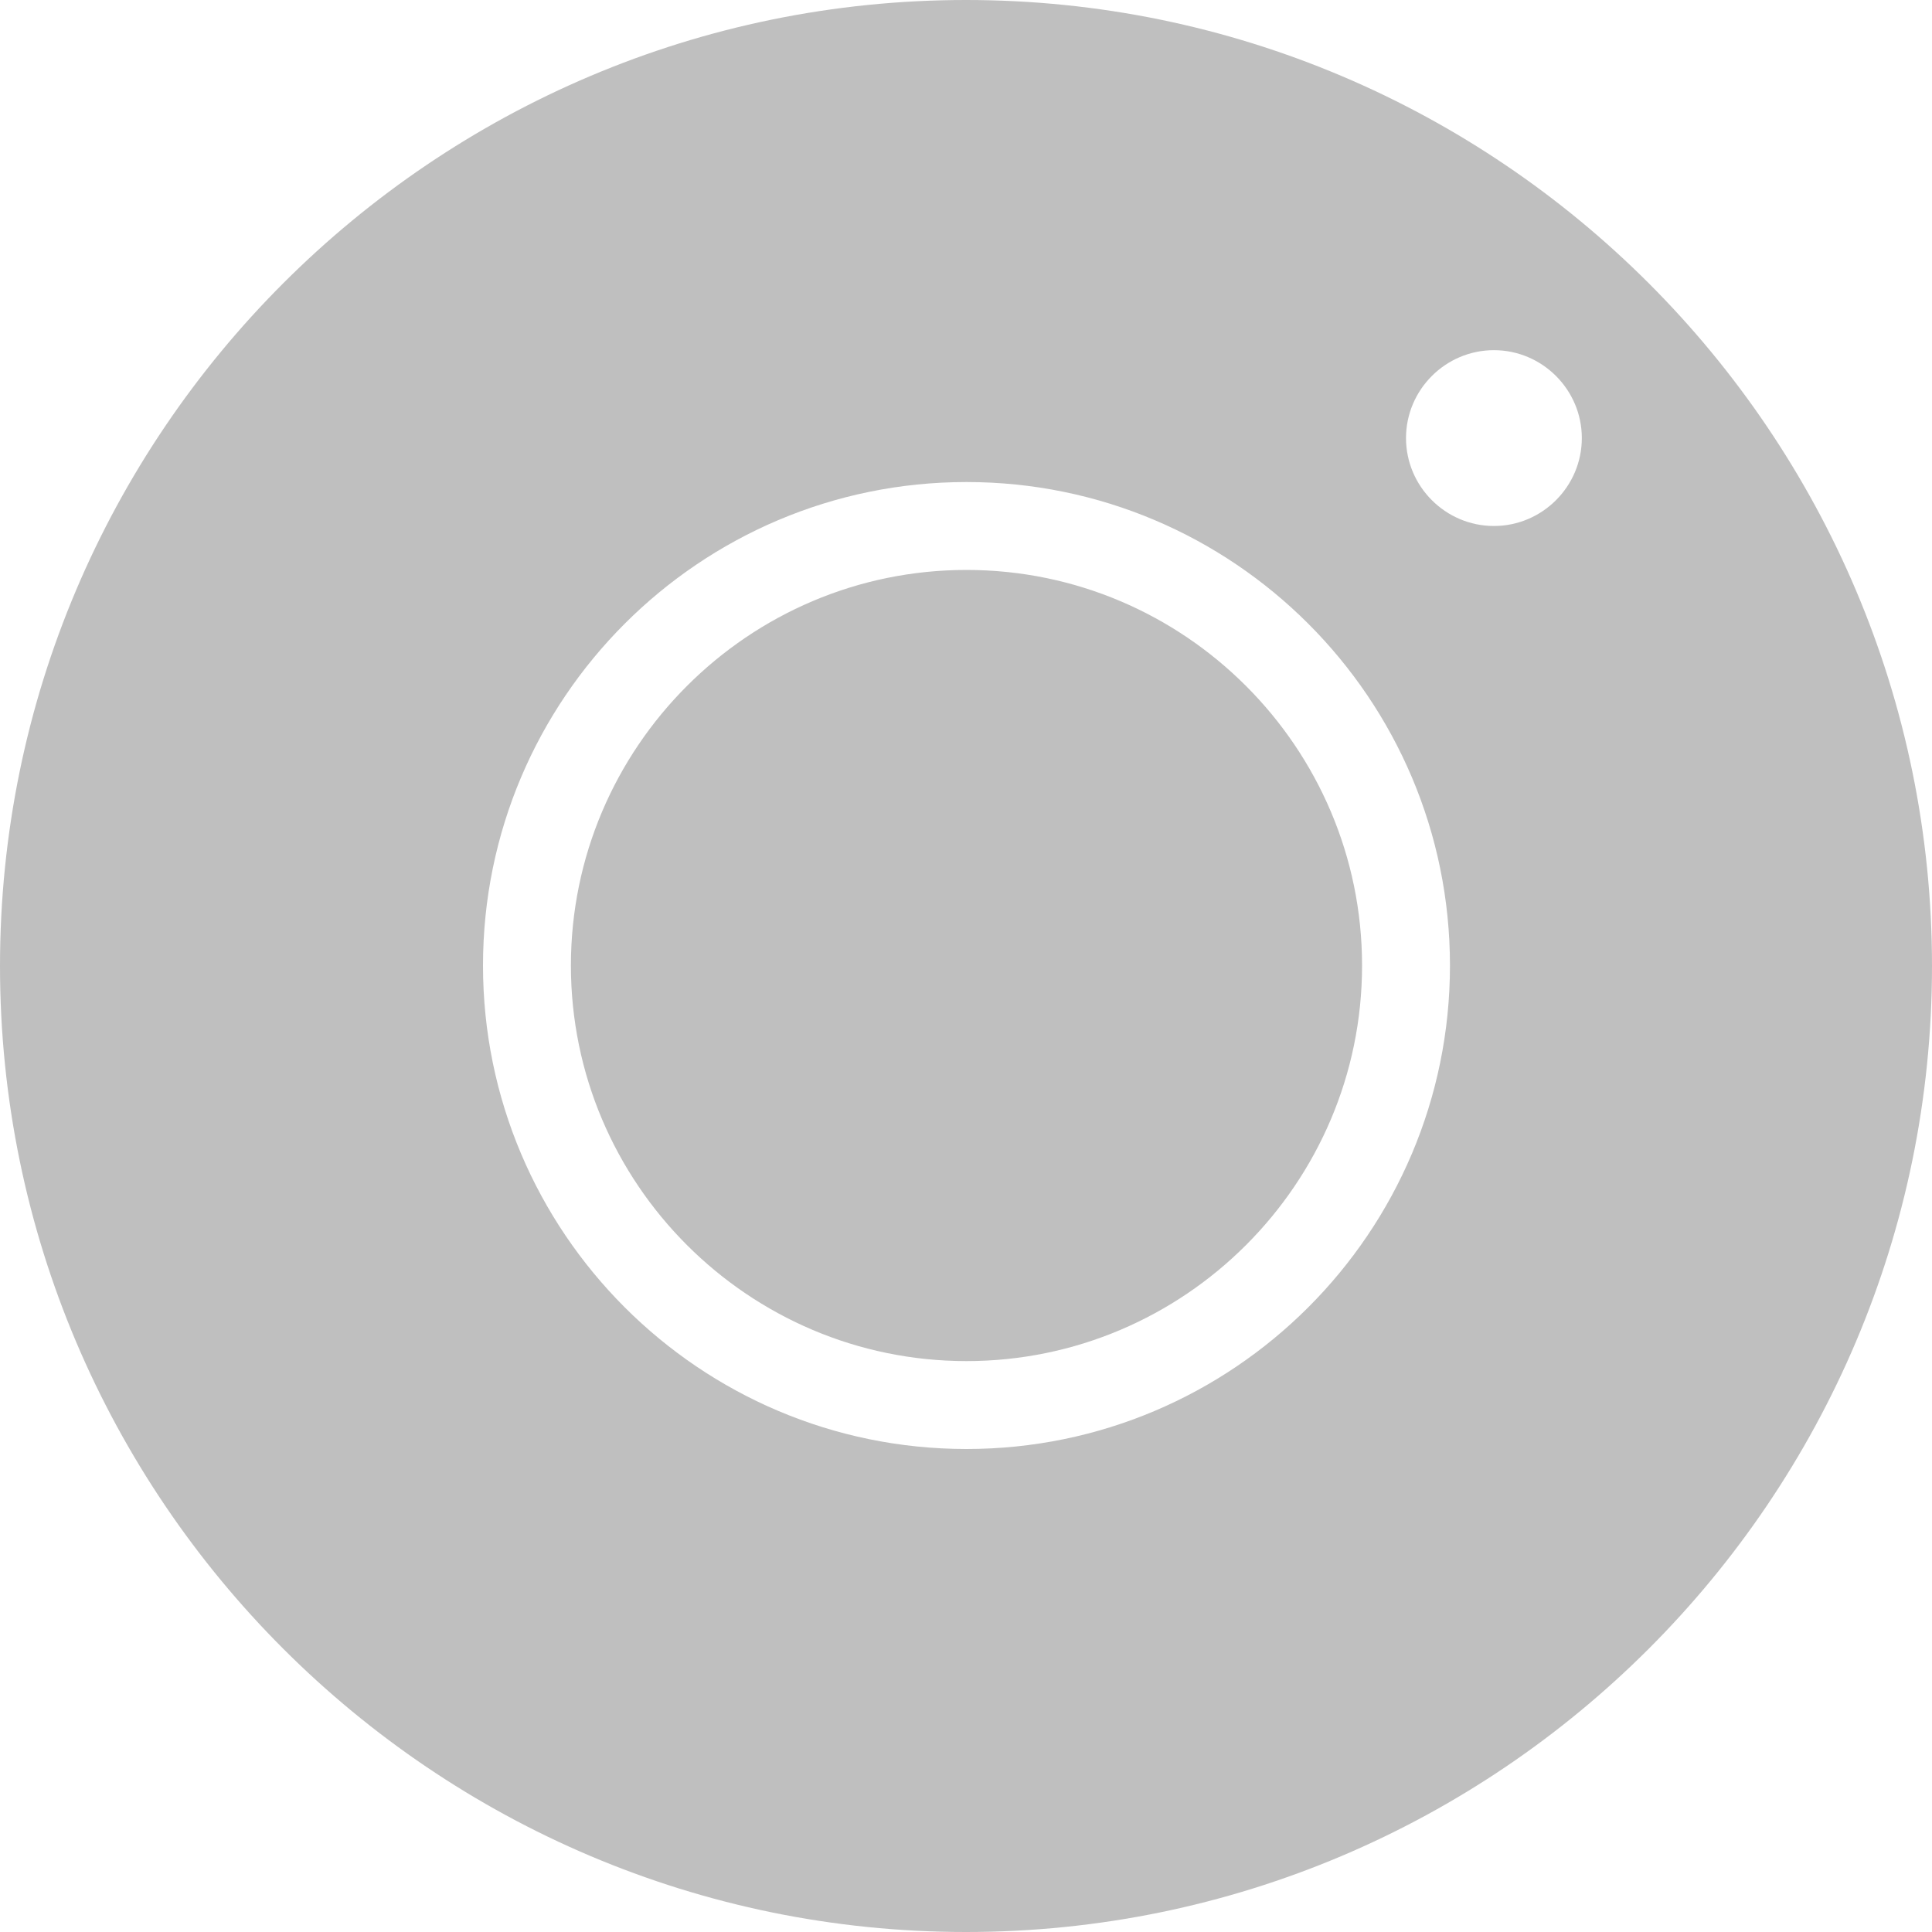 <?xml version="1.0" encoding="UTF-8"?>
<svg width="32px" height="32px" viewBox="0 0 32 32" version="1.1" xmlns="http://www.w3.org/2000/svg" xmlns:xlink="http://www.w3.org/1999/xlink">
    <!-- Generator: Sketch 63.1 (92452) - https://sketch.com -->
    <title>Icons / Instagram</title>
    <desc>Created with Sketch.</desc>
    <g id="Icons-/-Instagram" stroke="none" stroke-width="1" fill="none" fill-rule="evenodd" fill-opacity="0.25">
        <path d="M16,0 C24.823,0 32,7.177 32,16 C32,24.823 24.823,32 16,32 C7.177,32 0,24.823 0,16 C0,7.177 7.177,0 16,0 Z M16.008,7.984 C11.589,7.984 8,11.573 8,15.992 C8,20.411 11.589,24 16.008,24 C20.427,24 24.016,20.411 24.016,15.992 C24.016,11.573 20.427,7.984 16.008,7.984 Z M16.008,9.44 C19.619,9.44 22.56,12.381 22.56,15.992 C22.56,19.603 19.619,22.544 16.008,22.544 C12.397,22.544 9.456,19.603 9.456,15.992 C9.456,12.381 12.397,9.44 16.008,9.44 Z M24.744,5.8 C23.943,5.8 23.288,6.455 23.288,7.256 C23.288,8.057 23.943,8.712 24.744,8.712 C25.545,8.712 26.2,8.057 26.2,7.256 C26.2,6.455 25.545,5.8 24.744,5.8 Z" id="Combined-Shape" fill="#000000" fill-rule="nonzero"></path>
    </g>
</svg>